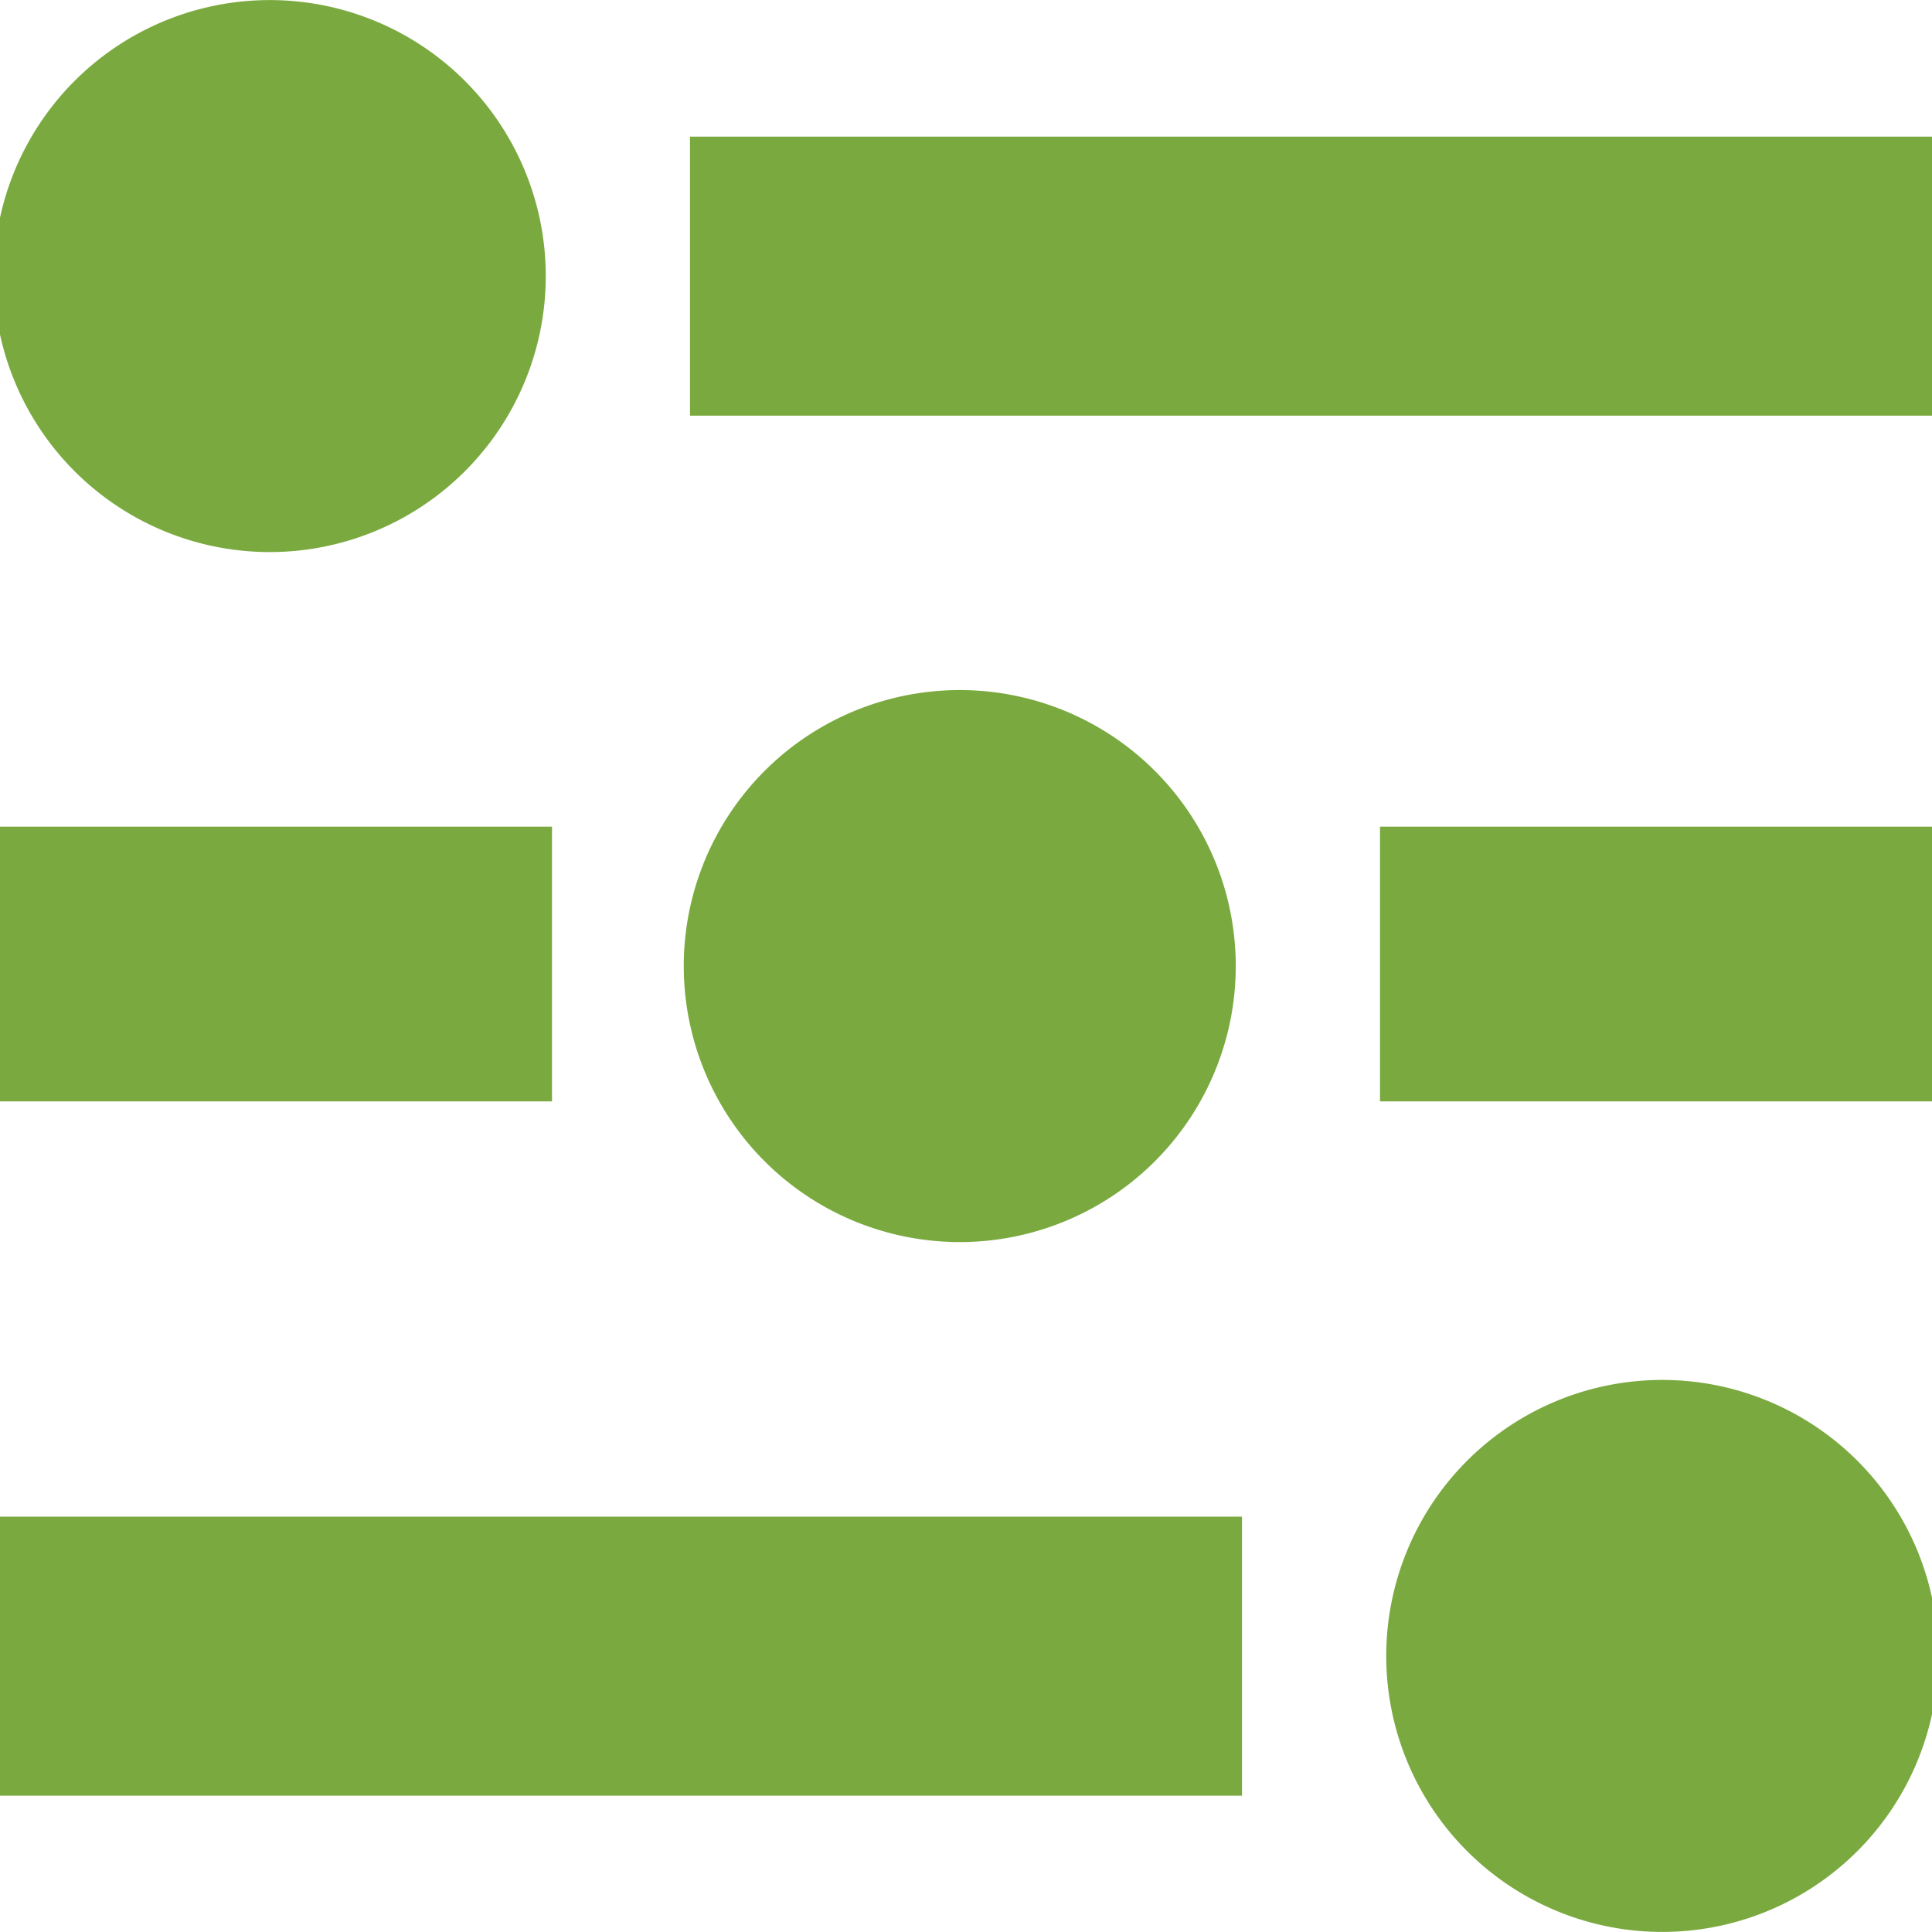 <svg xmlns="http://www.w3.org/2000/svg" preserveAspectRatio="xMidYMid" width="14" height="14" viewBox="0 0 14 14"><path fill="#7aaa3f" fill-rule="evenodd" d="M5 .99h9v2.022H5V.99zm-5 5h4v1.991H0V5.99zM2 4A2 2 0 111.999.001 2 2 0 012 4zm5 5a2 2 0 11-.001-3.999A2 2 0 017 9zm2 4.012H0V10.99h9v2.022zm5-5.031h-4V5.99h4v1.991zM12 10a2 2 0 11.001 3.999A2 2 0 0112 10z"/></svg>